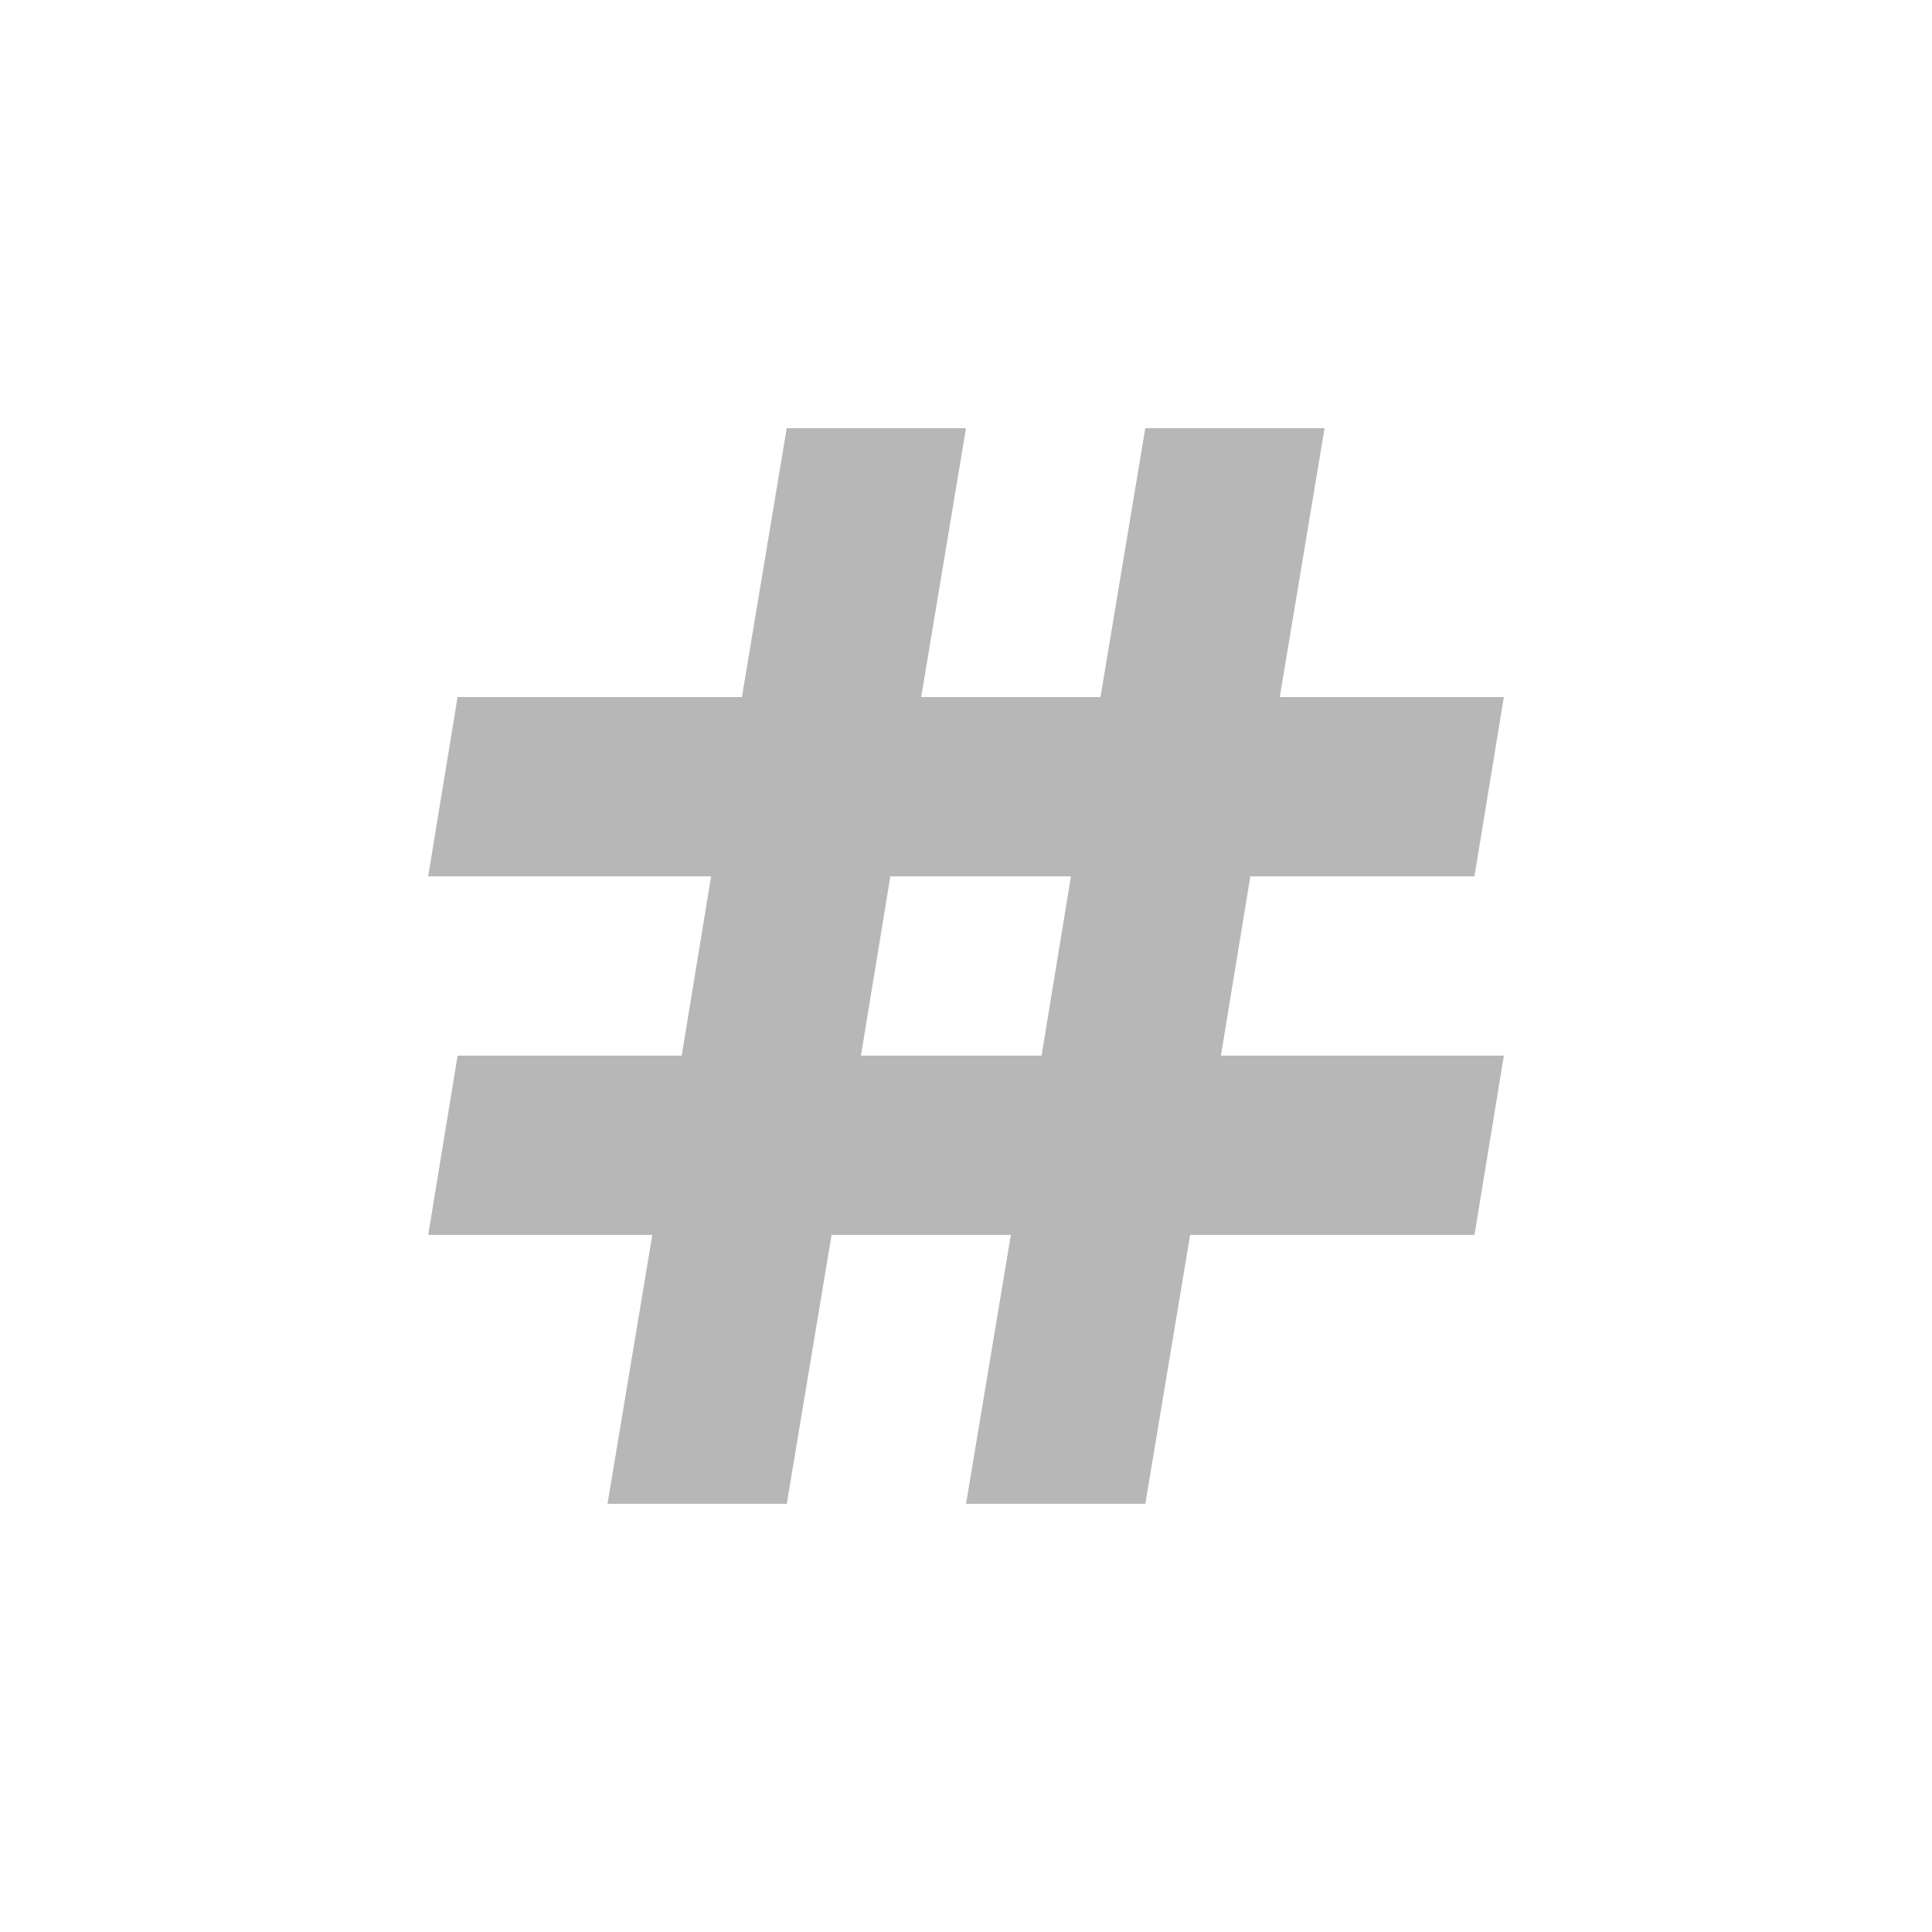 <?xml version="1.0" encoding="UTF-8" standalone="no"?>
<svg
   xmlns:dc="http://purl.org/dc/elements/1.1/"
   xmlns:cc="http://creativecommons.org/ns#"
   xmlns:rdf="http://www.w3.org/1999/02/22-rdf-syntax-ns#"
   xmlns:svg="http://www.w3.org/2000/svg"
   xmlns="http://www.w3.org/2000/svg"
   xmlns:sodipodi="http://sodipodi.sourceforge.net/DTD/sodipodi-0.dtd"
   xmlns:inkscape="http://www.inkscape.org/namespaces/inkscape"
   version="1.1"
   viewBox="0 0 512 512"
   id="svg2"
   inkscape:version="0.91 r"
   sodipodi:docname="haroopad.svg">
  <defs
     id="defs16" />
  <sodipodi:namedview
     pagecolor="#ffffff"
     bordercolor="#666666"
     borderopacity="1"
     objecttolerance="10"
     gridtolerance="10"
     guidetolerance="10"
     inkscape:pageopacity="0"
     inkscape:pageshadow="2"
     inkscape:window-width="647"
     inkscape:window-height="480"
     id="namedview14"
     showgrid="false"
     inkscape:zoom="0.4609375"
     inkscape:cx="256"
     inkscape:cy="256"
     inkscape:window-x="0"
     inkscape:window-y="0"
     inkscape:window-maximized="0"
     inkscape:current-layer="svg2" />
  <path
     inkscape:connector-curvature="0"
     id="path4716"
     d="m 208.49,113.47 -11.877,71.26 -75.35,0 -7.791,47.51 74.981,0 -7.791,47.51 -59.39,0 -7.791,47.51 59.39,0 -11.877,71.26 47.51,0 11.877,-71.26 47.51,0 -11.877,71.26 47.51,0 11.877,-71.26 75.35,0 7.791,-47.51 -74.981,0 7.791,-47.51 59.39,0 7.791,-47.51 -59.39,0 11.877,-71.26 -47.51,0 -11.877,71.26 -47.51,0 L 256,113.47 m -20.05,118.77 47.865,0 -7.791,47.51 -47.865,0"
     fill="#b7b7b7" />
</svg>
